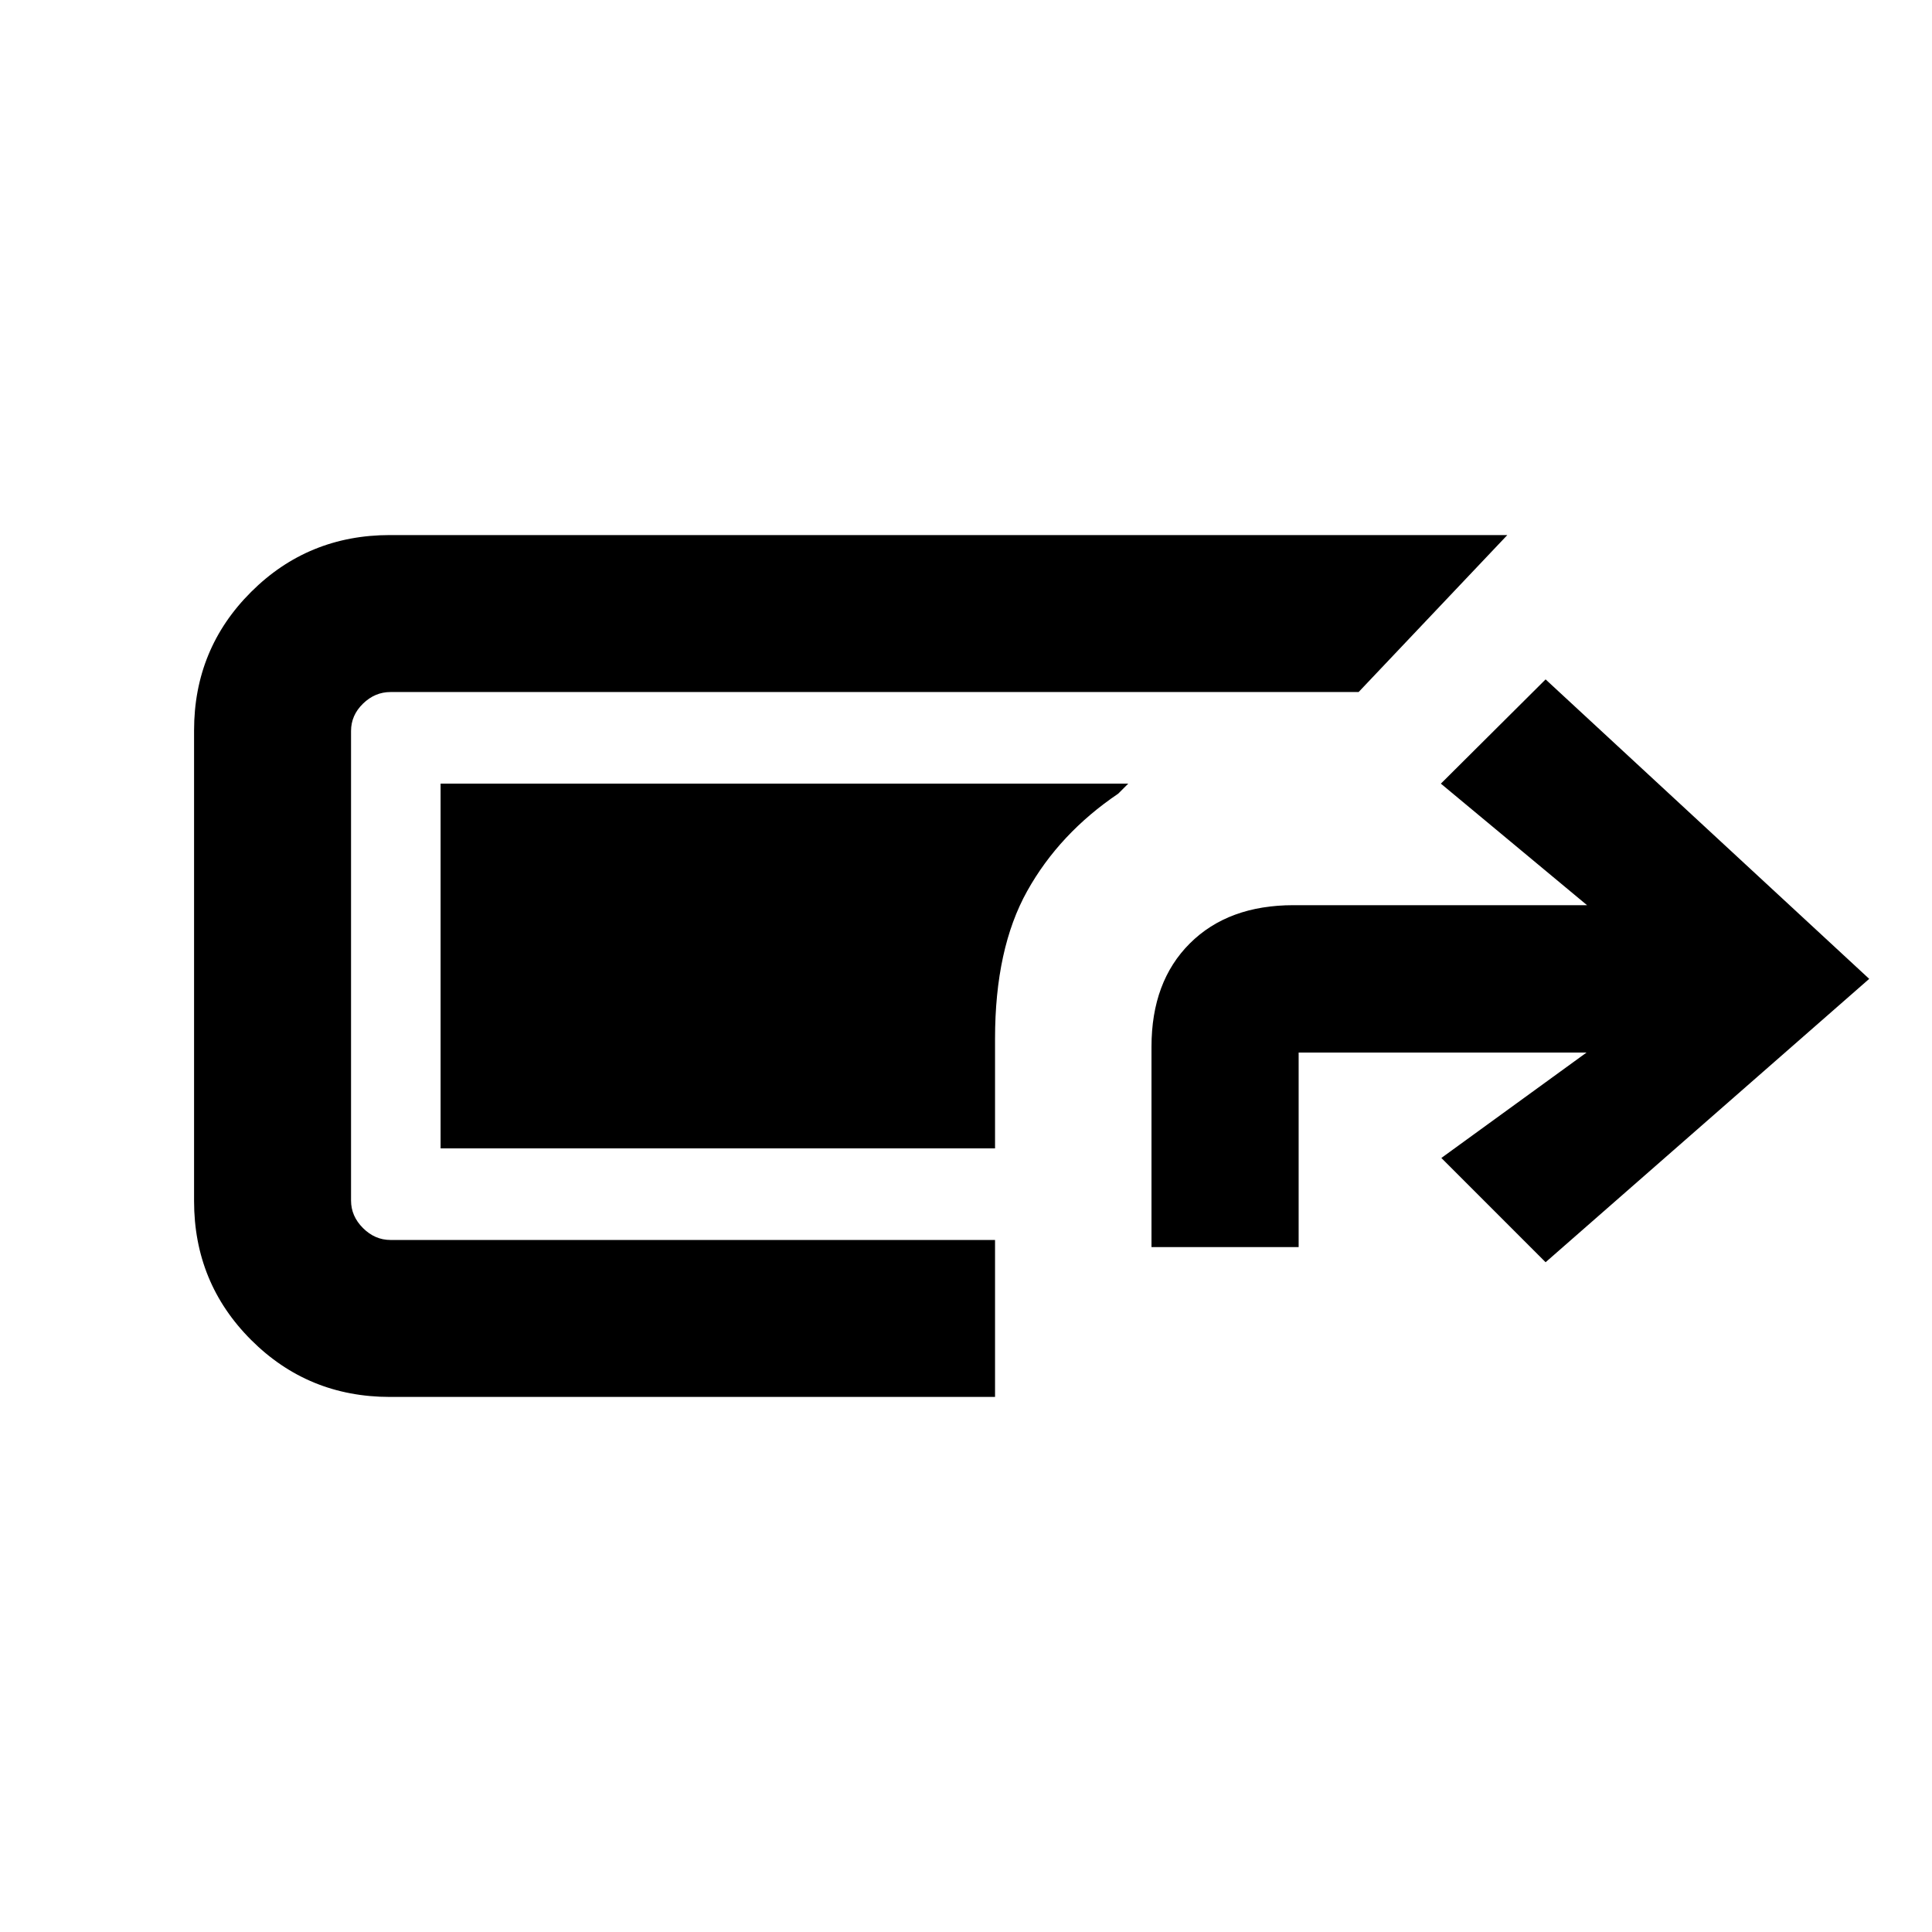 <svg xmlns="http://www.w3.org/2000/svg" height="20" viewBox="0 -960 960 960" width="20"><path d="M193.78-265.87q-40.68 0-69.01-28.33-28.34-28.33-28.34-69.02v-233.8q0-40.59 28.34-68.85 28.33-28.26 69.01-28.26h555.2l-73.89 78H194.02q-7.74 0-13.66 5.78-5.93 5.78-5.93 13.57v233.32q0 7.75 5.93 13.67 5.92 5.92 13.66 5.92h300.41v78H193.78Zm378.39-74.46v-99.54q0-32.38 19.06-51.36 19.05-18.99 51.53-18.99h145.83l-72.63-60.39 52.04-51.8 160.8 148.8L768-332.8l-51.8-51.81L788.35-437H645.29v96.67h-73.12Zm-77.74-49.04h-275.5v-181.26h341.7l-5 5q-29.26 19.78-45.23 48.4-15.97 28.62-15.97 73.36v54.5Z"/></svg>